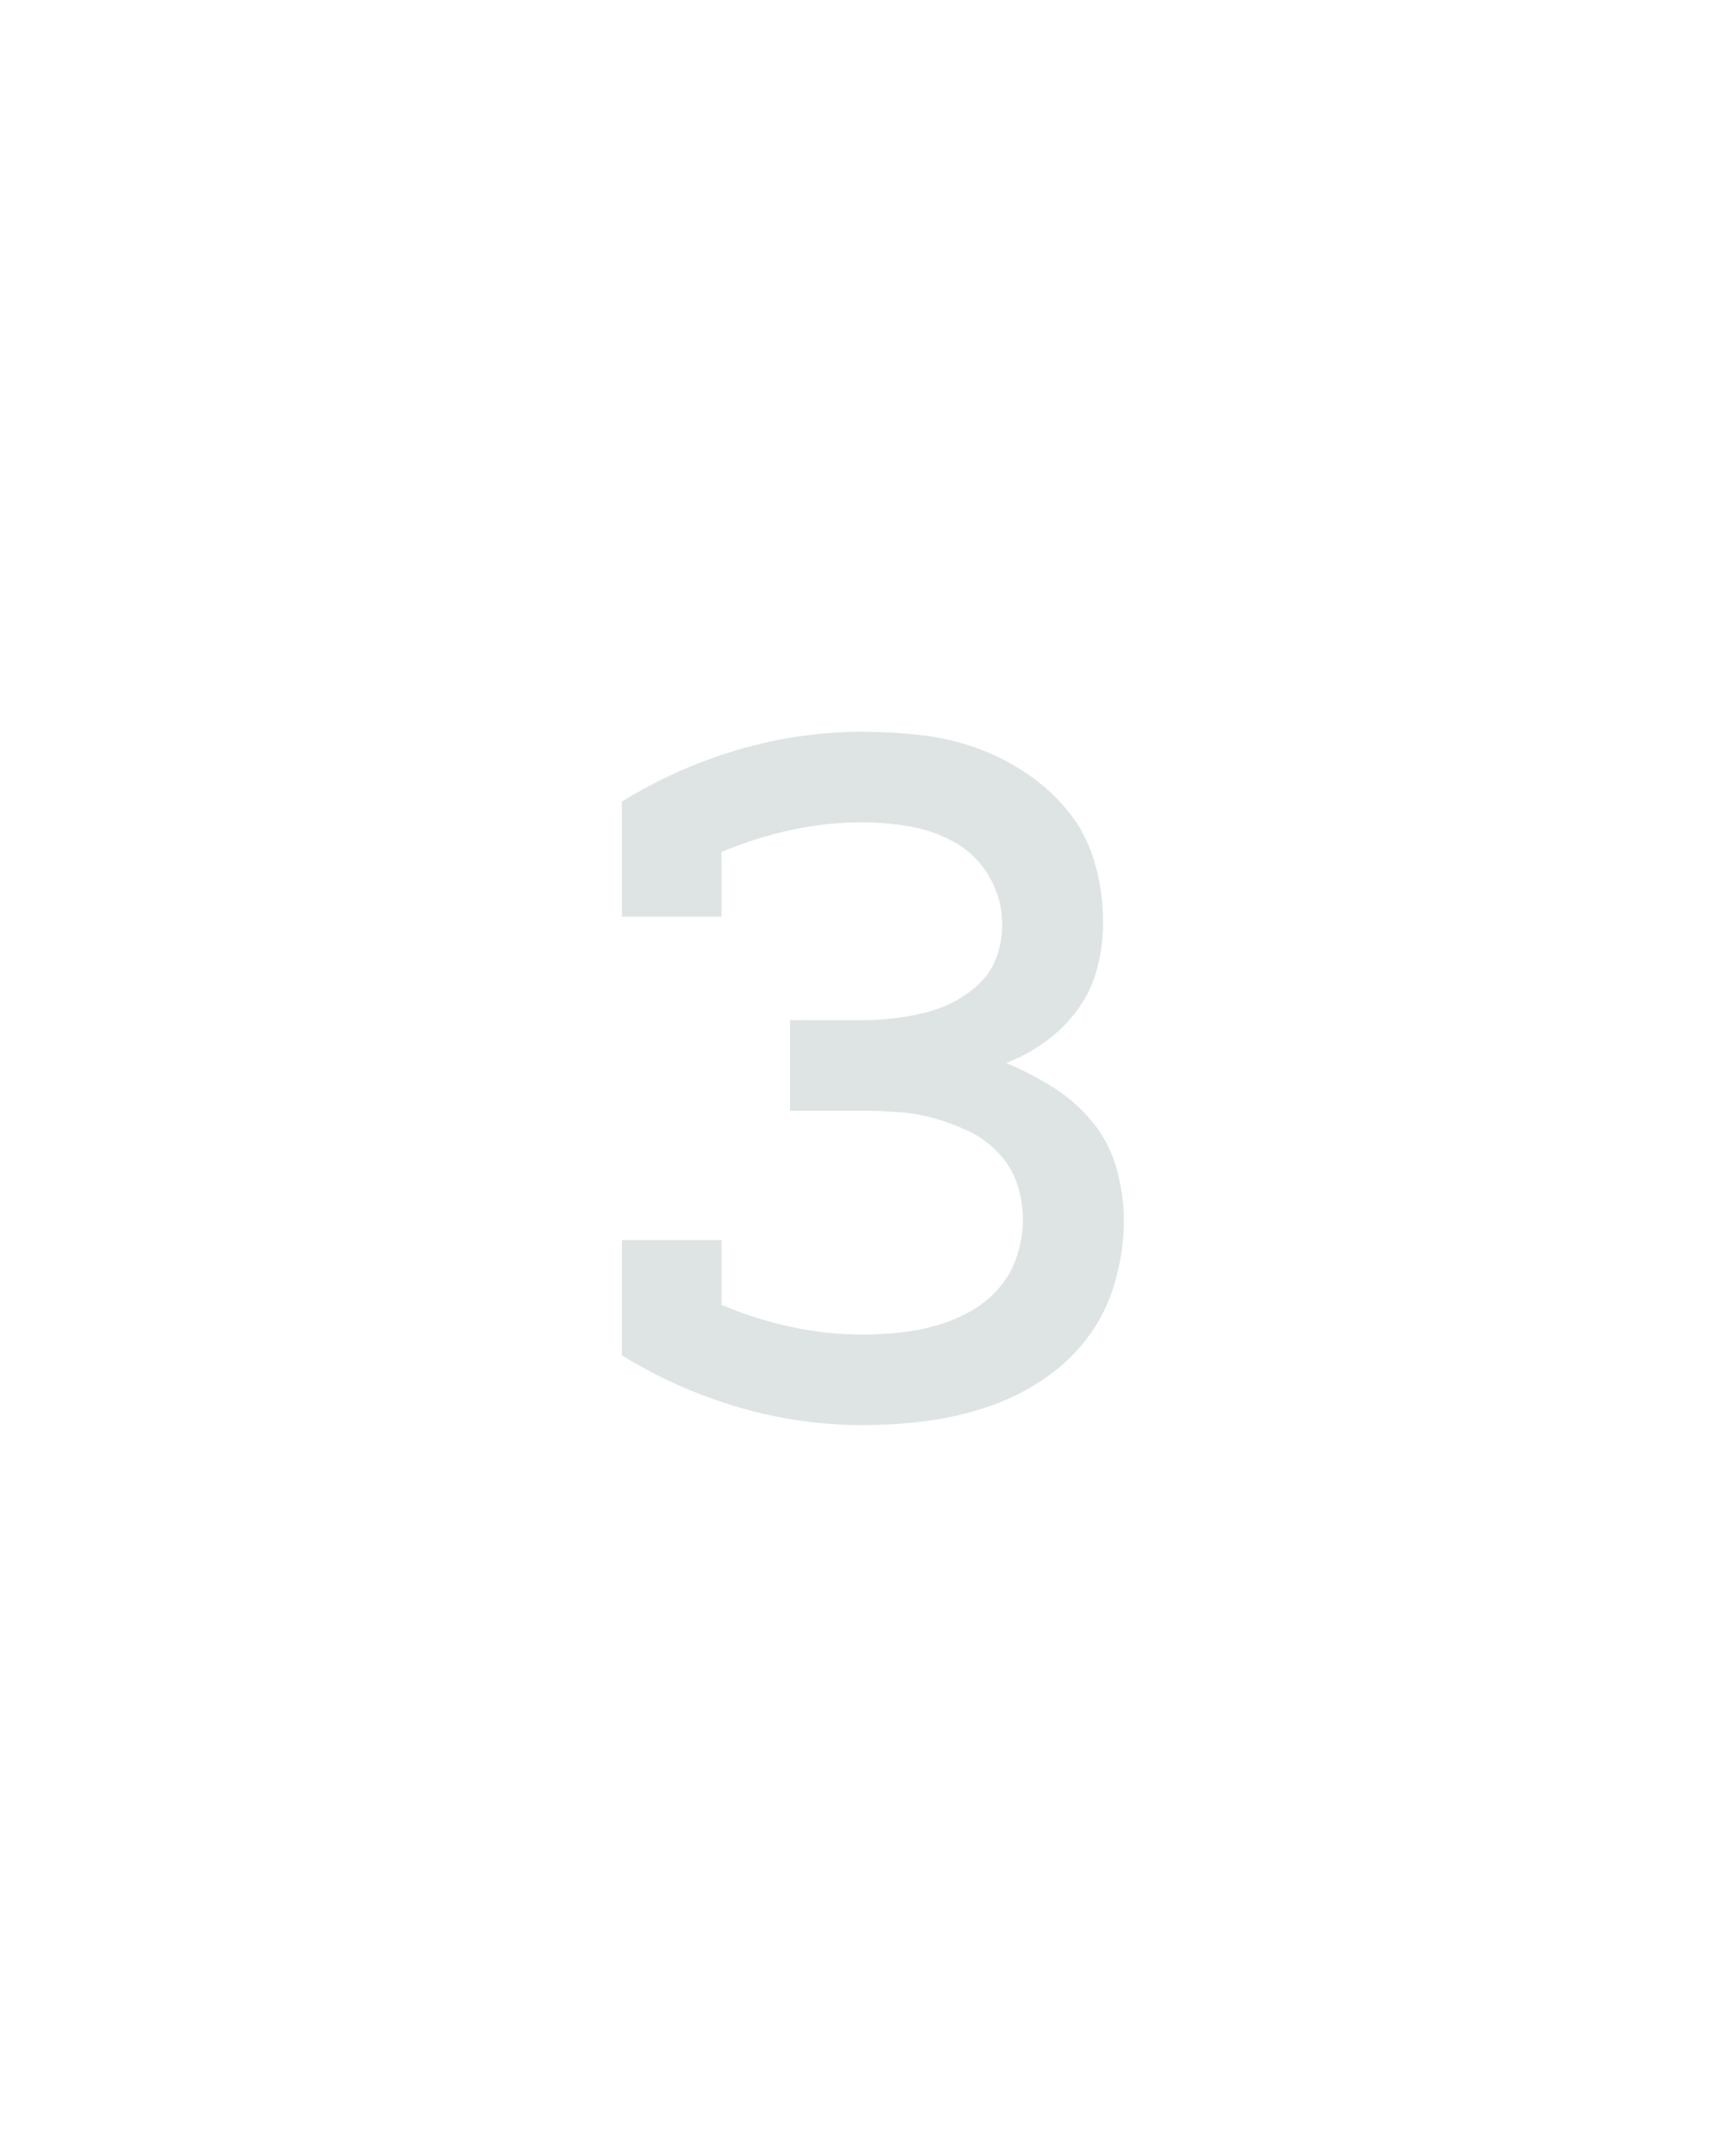 <?xml version="1.0" encoding="UTF-8" standalone="no"?>
<svg height="160" viewBox="0 0 128 160" width="128" xmlns="http://www.w3.org/2000/svg">
<defs>
<path d="M 250 8 Q 201 8 153.5 -6 Q 106 -20 64 -46 L 64 -135 L 141 -135 L 141 -85 Q 167 -74 194.5 -68 Q 222 -62 250 -62 Q 264 -62 278.5 -63.5 Q 293 -65 307 -69 Q 321 -73 333.5 -80 Q 346 -87 355.5 -98 Q 365 -109 369.5 -123 Q 374 -137 374 -151 Q 374 -165 369.5 -178.5 Q 365 -192 355 -202.5 Q 345 -213 332.5 -219 Q 320 -225 306 -229 Q 292 -233 278 -234 Q 264 -235 250 -235 L 194 -235 L 194 -305 L 250 -305 Q 262 -305 274.5 -306.5 Q 287 -308 299 -311 Q 311 -314 322 -320 Q 333 -326 341.5 -334.5 Q 350 -343 354 -355 Q 358 -367 358 -379 Q 358 -398 348.5 -415 Q 339 -432 323 -441.5 Q 307 -451 288 -454.5 Q 269 -458 250 -458 Q 222 -458 194.5 -452 Q 167 -446 141 -435 L 141 -385 L 64 -385 L 64 -474 Q 106 -500 153.5 -514 Q 201 -528 250 -528 Q 272 -528 294.5 -525.5 Q 317 -523 338 -515.5 Q 359 -508 378 -495 Q 397 -482 410.5 -464.5 Q 424 -447 430 -425 Q 436 -403 436 -381 Q 436 -363 431.5 -345.5 Q 427 -328 416.5 -313.5 Q 406 -299 391.5 -288.5 Q 377 -278 361 -272 Q 380 -264 397.5 -253 Q 415 -242 428 -226 Q 441 -210 446.5 -190 Q 452 -170 452 -150 Q 452 -126 445 -102 Q 438 -78 423.5 -59 Q 409 -40 388.5 -26.5 Q 368 -13 345 -5.5 Q 322 2 298 5 Q 274 8 250 8 Z " id="path1"/>
</defs>
<g>
<g data-source-text="з" fill="#dee4e3" transform="translate(40 104.992) rotate(0) scale(0.096)">
<use href="#path1" transform="translate(0 0)"/>
</g>
</g>
</svg>